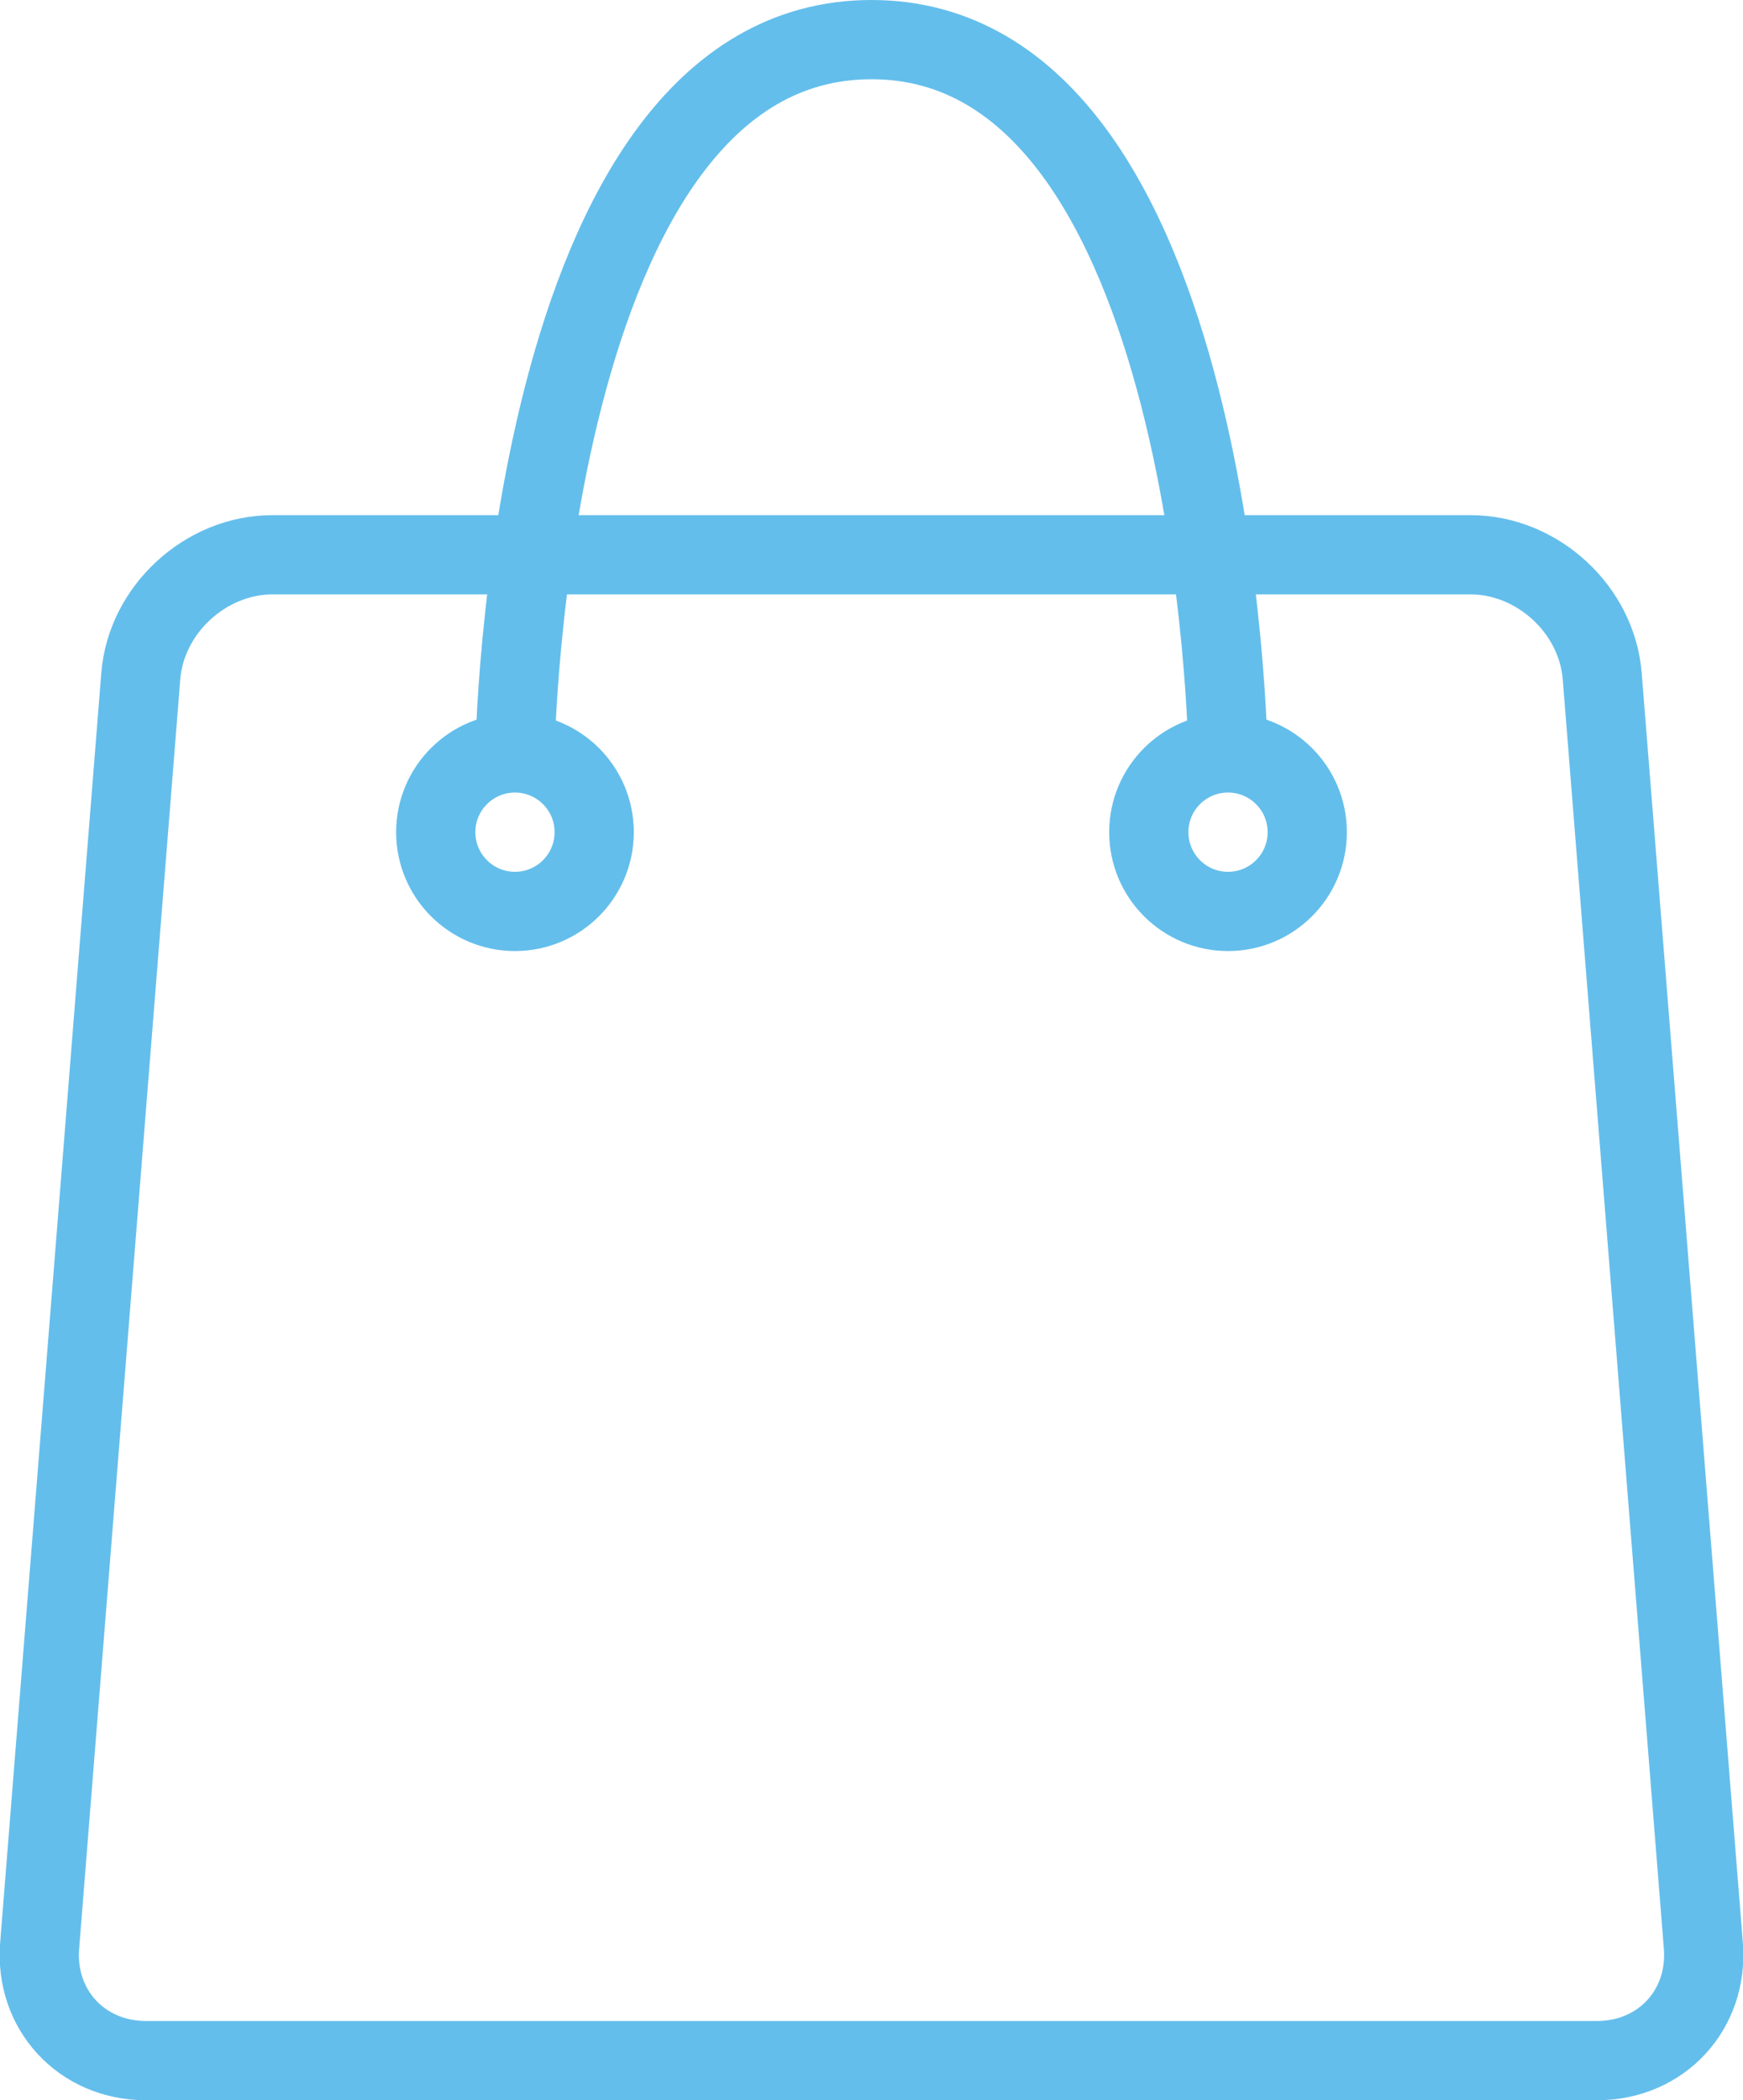 <?xml version="1.0" encoding="UTF-8"?>
<svg width="44px" height="53px" viewBox="0 0 44 53" version="1.1" xmlns="http://www.w3.org/2000/svg" xmlns:xlink="http://www.w3.org/1999/xlink">
    <!-- Generator: Sketch 44.1 (41455) - http://www.bohemiancoding.com/sketch -->
    <title>Group 5</title>
    <desc>Created with Sketch.</desc>
    <defs></defs>
    <g id="Page-1" stroke="none" stroke-width="1" fill="none" fill-rule="evenodd">
        <g id="Artboard" transform="translate(-296, -137)" stroke="#64BEEB" stroke-width="2">
            <g id="icon-bundle-blue" transform="translate(273, 123)">
                <g id="Group-5" transform="translate(23, 15)">
                    <path d="M3.554,16.061 L1.001,48.098 C0.872,49.714 2.061,51 3.686,51 L40.314,51 C41.939,51 43.128,49.715 42.999,48.098 L40.446,16.061 C40.313,14.383 38.812,13 37.123,13 L6.878,13 C5.188,13 3.688,14.383 3.554,16.061 Z" id="Rectangle-2"></path>
                    <circle id="Oval-3" cx="31" cy="20" r="2"></circle>
                    <circle id="Oval-3-Copy" cx="13" cy="20" r="2"></circle>
                    <path d="M13,18 C13,18 13.259,2.04790832e-14 22,0 C30.741,-2.13162821e-14 31,18 31,18" id="Path-4"></path>
                </g>
            </g>
        </g>
    </g>
</svg>
